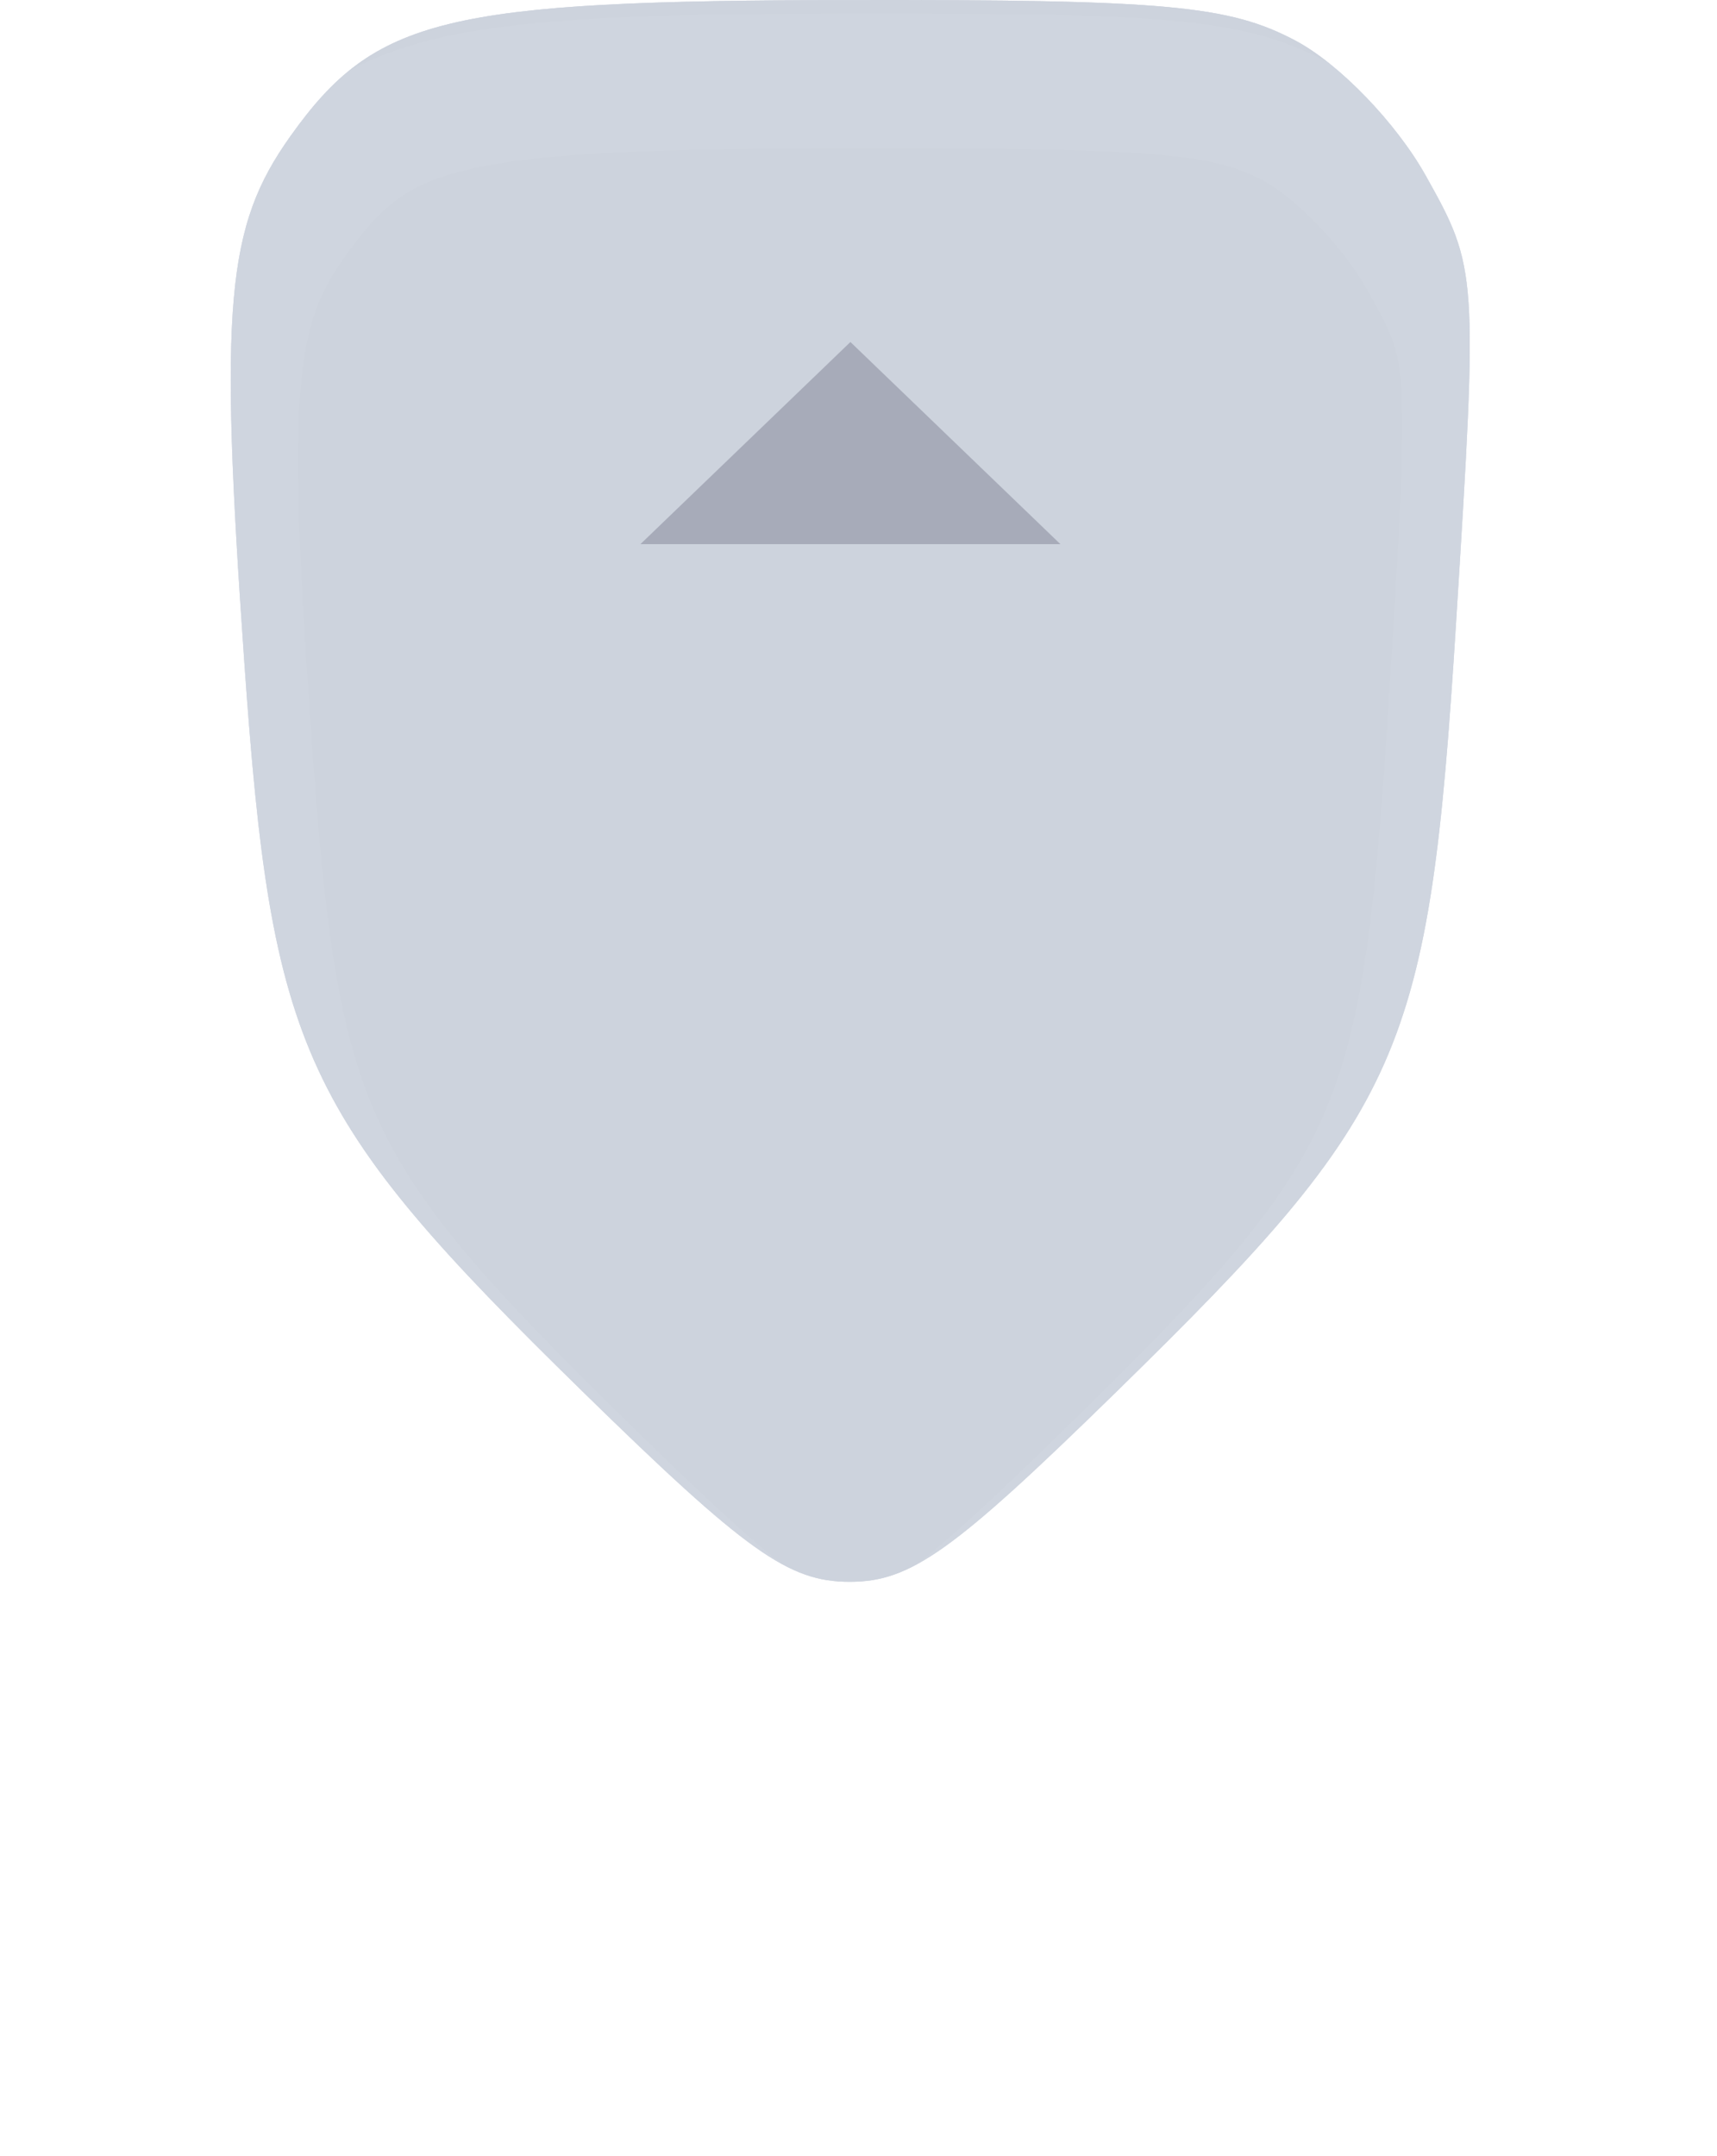<svg width="47" height="59" viewBox="0 -3 47 80" fill="none" xmlns="http://www.w3.org/2000/svg">
<g filter="url(#filter0_i_1_125)">
<path d="M39.726 1.511C41.348 2.372 43.458 4.559 44.553 6.515C46.479 9.951 46.491 10.132 45.68 23.102C44.677 39.134 43.782 41.161 33.095 51.616C27.01 57.569 25.438 58.689 23.171 58.689C20.903 58.689 19.331 57.569 13.246 51.616C2.825 41.421 1.718 39.034 0.702 24.547C-0.23 11.292 0.024 8.409 2.416 5.051C5.552 0.649 8.131 0.022 23.184 0.001C34.906 -0.016 37.252 0.198 39.726 1.511Z" fill="#D0D6E1"/>
<path d="M39.726 1.511C41.348 2.372 43.458 4.559 44.553 6.515C46.479 9.951 46.491 10.132 45.68 23.102C44.677 39.134 43.782 41.161 33.095 51.616C27.01 57.569 25.438 58.689 23.171 58.689C20.903 58.689 19.331 57.569 13.246 51.616C2.825 41.421 1.718 39.034 0.702 24.547C-0.23 11.292 0.024 8.409 2.416 5.051C5.552 0.649 8.131 0.022 23.184 0.001C34.906 -0.016 37.252 0.198 39.726 1.511Z" fill="#9C9C9C" fill-opacity="0.05"/>
<path fill-rule="evenodd" clip-rule="evenodd" d="M44.553 6.515C43.458 4.559 41.348 2.372 39.726 1.511C37.252 0.198 34.906 -0.016 23.184 0.001C8.131 0.022 5.552 0.649 2.416 5.051C0.024 8.409 -0.23 11.292 0.702 24.547C1.718 39.034 2.825 41.421 13.246 51.616C19.331 57.569 20.903 58.689 23.171 58.689C25.438 58.689 27.01 57.569 33.095 51.616C43.782 41.161 44.677 39.134 45.68 23.102C46.491 10.132 46.479 9.951 44.553 6.515Z" fill="#D0D6E1"/>
<path fill-rule="evenodd" clip-rule="evenodd" d="M44.553 6.515C43.458 4.559 41.348 2.372 39.726 1.511C37.252 0.198 34.906 -0.016 23.184 0.001C8.131 0.022 5.552 0.649 2.416 5.051C0.024 8.409 -0.23 11.292 0.702 24.547C1.718 39.034 2.825 41.421 13.246 51.616C19.331 57.569 20.903 58.689 23.171 58.689C25.438 58.689 27.01 57.569 33.095 51.616C43.782 41.161 44.677 39.134 45.68 23.102C46.491 10.132 46.479 9.951 44.553 6.515Z" fill="#9C9C9C" fill-opacity="0.05"/>
</g>
<path d="M39.726 1.511C41.348 2.372 43.458 4.559 44.553 6.515C46.479 9.951 46.491 10.132 45.68 23.102C44.677 39.134 43.782 41.161 33.095 51.616C27.01 57.569 25.438 58.689 23.171 58.689C20.903 58.689 19.331 57.569 13.246 51.616C2.825 41.421 1.718 39.034 0.702 24.547C-0.23 11.292 0.024 8.409 2.416 5.051C5.552 0.649 8.131 0.022 23.184 0.001C34.906 -0.016 37.252 0.198 39.726 1.511Z" stroke="white" stroke-opacity="0.05" stroke-width="5"/>
<path d="M23.2 9.689L30.994 17.189H15.406L23.2 9.689Z" fill="#828597" fill-opacity="0.5"/>
<defs>
<filter id="filter0_i_1_125" x="0.2" y="-3" width="45.989" height="61.689" filterUnits="userSpaceOnUse" color-interpolation-filters="sRGB">
<feFlood flood-opacity="0" result="BackgroundImageFix"/>
<feBlend mode="normal" in="SourceGraphic" in2="BackgroundImageFix" result="shape"/>
<feColorMatrix in="SourceAlpha" type="matrix" values="0 0 0 0 0 0 0 0 0 0 0 0 0 0 0 0 0 0 127 0" result="hardAlpha"/>
<feOffset dy="-3"/>
<feGaussianBlur stdDeviation="7.5"/>
<feComposite in2="hardAlpha" operator="arithmetic" k2="-1" k3="1"/>
<feColorMatrix type="matrix" values="0 0 0 0 0.376 0 0 0 0 0.388 0 0 0 0 0.451 0 0 0 0.29 0"/>
<feBlend mode="normal" in2="shape" result="effect1_innerShadow_1_125"/>
</filter>
</defs>
</svg>
